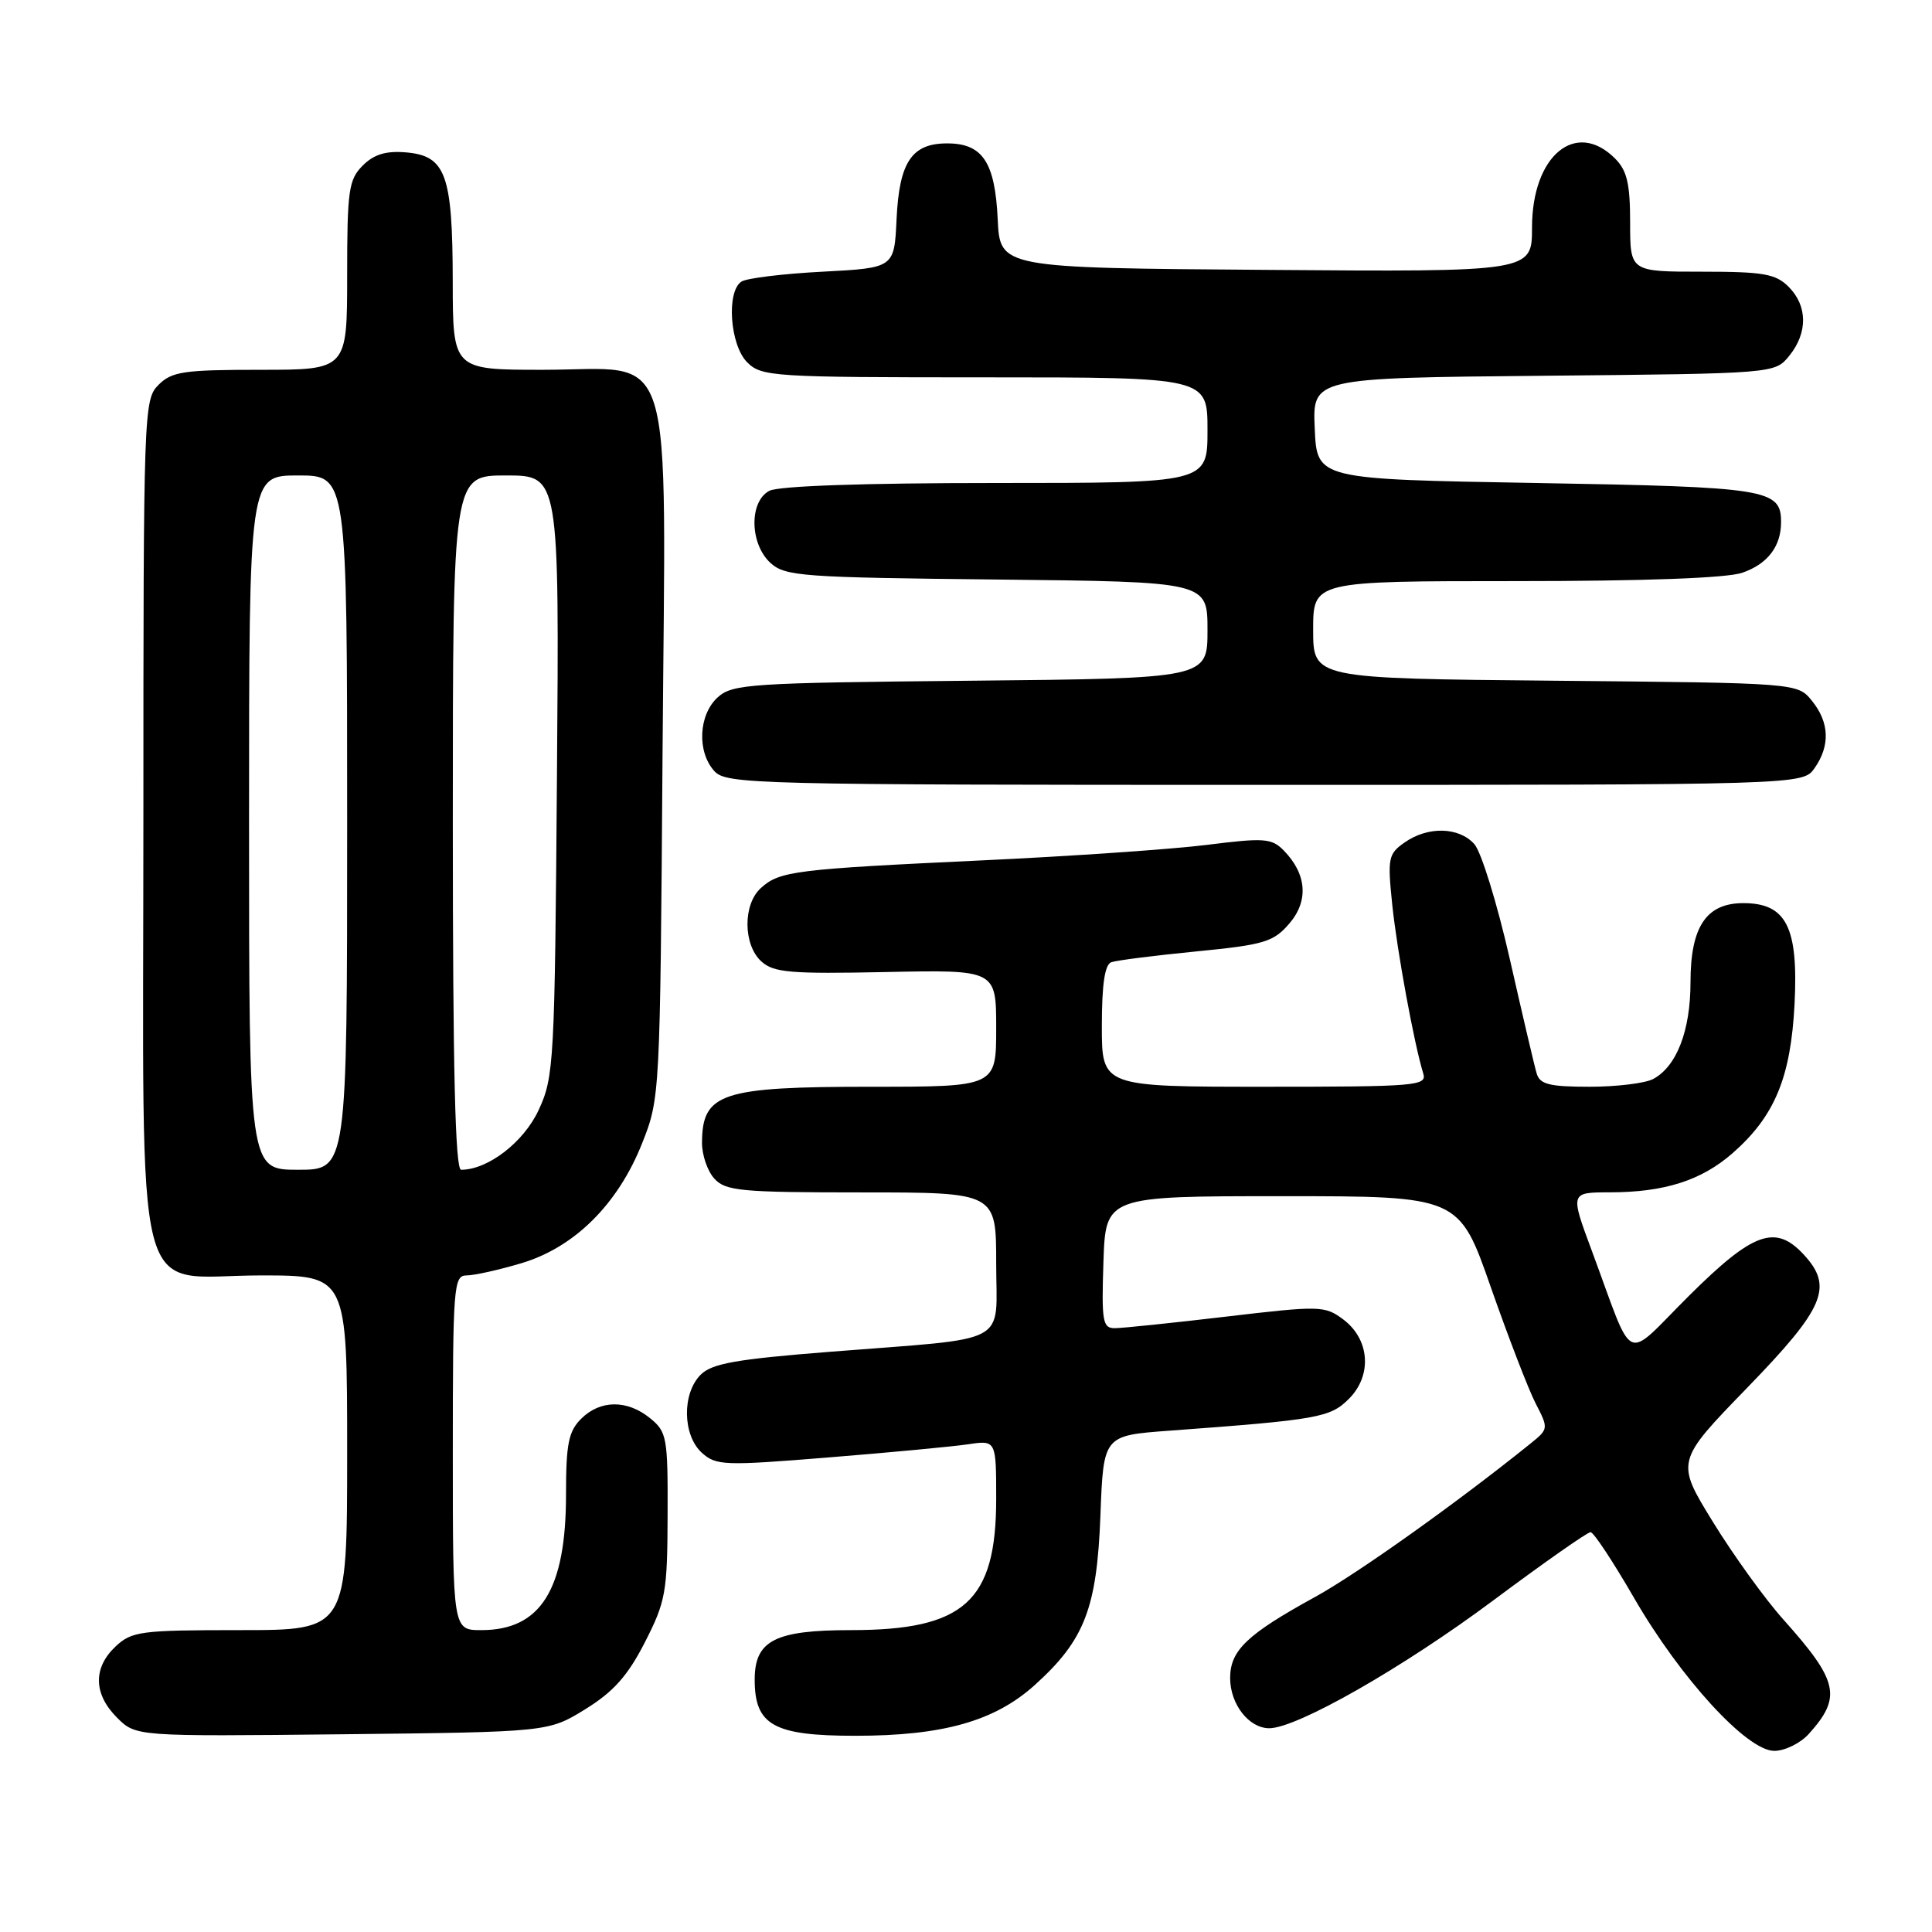 <?xml version="1.0" encoding="UTF-8" standalone="no"?>
<!DOCTYPE svg PUBLIC "-//W3C//DTD SVG 1.1//EN" "http://www.w3.org/Graphics/SVG/1.1/DTD/svg11.dtd" >
<svg xmlns="http://www.w3.org/2000/svg" xmlns:xlink="http://www.w3.org/1999/xlink" version="1.1" viewBox="0 0 256 256">
 <g >
 <path fill="currentColor"
d=" M 239.68 229.75 C 244.08 224.86 243.61 222.76 236.30 214.59 C 233.88 211.89 229.68 206.07 226.97 201.66 C 222.04 193.65 222.04 193.65 231.52 183.88 C 241.81 173.27 242.98 170.50 238.96 166.19 C 235.24 162.20 232.28 163.27 223.82 171.68 C 215.00 180.45 216.68 181.23 210.93 165.75 C 208.05 158.00 208.05 158.00 213.28 157.99 C 220.54 157.99 225.45 156.42 229.59 152.79 C 235.17 147.89 237.29 142.77 237.79 133.00 C 238.30 122.84 236.69 119.67 231.00 119.67 C 226.09 119.67 224.00 122.79 224.00 130.16 C 224.00 136.56 222.17 141.31 219.06 142.97 C 218.00 143.54 214.21 144.00 210.63 144.00 C 205.31 144.00 204.04 143.68 203.62 142.25 C 203.33 141.29 201.73 134.46 200.06 127.09 C 198.38 119.71 196.27 112.85 195.35 111.84 C 193.30 109.56 189.20 109.47 186.12 111.63 C 183.95 113.15 183.84 113.69 184.48 119.88 C 185.13 126.09 187.38 138.32 188.59 142.25 C 189.10 143.88 187.65 144.00 167.57 144.00 C 146.00 144.00 146.00 144.00 146.00 135.97 C 146.00 130.45 146.39 127.80 147.25 127.50 C 147.94 127.25 153.00 126.61 158.50 126.07 C 167.50 125.19 168.73 124.82 170.82 122.40 C 173.43 119.39 173.16 115.82 170.11 112.70 C 168.51 111.07 167.54 110.99 159.93 111.95 C 155.31 112.53 141.84 113.46 130.01 114.01 C 105.35 115.17 103.29 115.42 100.82 117.67 C 98.42 119.83 98.46 125.20 100.89 127.40 C 102.52 128.88 104.74 129.06 117.39 128.80 C 132.00 128.50 132.00 128.50 132.00 136.25 C 132.00 144.00 132.00 144.00 115.43 144.00 C 95.55 144.00 93.05 144.83 93.02 151.42 C 93.01 153.03 93.74 155.17 94.65 156.17 C 96.14 157.81 98.14 158.00 114.15 158.00 C 132.00 158.00 132.00 158.00 132.00 167.39 C 132.00 178.42 134.27 177.20 110.09 179.11 C 97.53 180.10 94.34 180.66 92.84 182.16 C 90.35 184.65 90.44 190.18 93.00 192.50 C 94.88 194.20 95.95 194.24 109.75 193.12 C 117.86 192.47 126.19 191.68 128.25 191.38 C 132.00 190.82 132.00 190.82 132.00 198.66 C 131.99 212.20 127.77 216.00 112.75 216.00 C 102.68 216.00 100.00 217.38 100.00 222.56 C 100.00 228.60 102.51 230.00 113.32 230.00 C 124.96 230.00 131.82 228.06 137.13 223.26 C 143.71 217.32 145.34 213.11 145.81 200.86 C 146.21 190.22 146.21 190.22 154.86 189.58 C 174.69 188.12 176.25 187.84 178.74 185.35 C 181.86 182.23 181.50 177.44 177.96 174.81 C 175.53 173.01 174.91 172.99 162.46 174.46 C 155.33 175.30 148.69 175.99 147.71 175.99 C 146.11 176.00 145.95 175.10 146.21 167.25 C 146.50 158.50 146.50 158.50 169.91 158.50 C 193.33 158.50 193.33 158.50 197.55 170.59 C 199.88 177.23 202.55 184.17 203.50 186.00 C 205.19 189.26 205.18 189.36 202.86 191.23 C 193.18 199.04 179.86 208.53 174.23 211.62 C 165.23 216.56 163.00 218.69 163.00 222.35 C 163.00 225.81 165.48 229.00 168.18 229.00 C 171.85 229.00 185.92 220.97 197.87 212.06 C 204.55 207.08 210.35 203.01 210.76 203.02 C 211.17 203.03 213.75 206.94 216.50 211.70 C 222.69 222.40 231.48 232.00 235.10 232.00 C 236.50 232.00 238.56 230.99 239.68 229.75 Z  M 77.57 226.47 C 81.30 224.16 83.18 222.05 85.45 217.61 C 88.21 212.21 88.43 210.98 88.46 200.81 C 88.50 190.46 88.37 189.73 86.14 187.92 C 83.09 185.44 79.52 185.48 77.00 188.00 C 75.33 189.67 75.00 191.33 75.00 198.03 C 75.00 210.64 71.65 216.00 63.78 216.00 C 60.00 216.00 60.00 216.00 60.00 192.50 C 60.00 170.45 60.11 169.00 61.82 169.00 C 62.82 169.00 66.08 168.28 69.06 167.39 C 76.11 165.30 81.88 159.57 85.08 151.50 C 87.45 145.54 87.47 145.20 87.79 99.96 C 88.20 44.07 89.73 49.00 71.93 49.00 C 60.00 49.00 60.00 49.00 59.99 37.25 C 59.97 23.10 59.07 20.64 53.78 20.19 C 51.13 19.97 49.55 20.45 48.06 21.94 C 46.20 23.80 46.00 25.22 46.00 36.50 C 46.00 49.00 46.00 49.00 34.50 49.00 C 24.33 49.00 22.77 49.23 21.00 51.00 C 19.05 52.95 19.00 54.33 19.00 108.37 C 19.00 175.39 17.36 169.00 34.57 169.00 C 46.00 169.00 46.00 169.00 46.00 192.50 C 46.00 216.00 46.00 216.00 31.81 216.00 C 18.63 216.00 17.47 216.15 15.31 218.17 C 12.31 221.00 12.38 224.47 15.50 227.59 C 18.00 230.09 18.00 230.09 45.33 229.80 C 72.66 229.50 72.66 229.50 77.57 226.47 Z  M 240.44 101.78 C 242.53 98.80 242.41 95.72 240.09 92.86 C 238.18 90.50 238.18 90.50 206.09 90.20 C 174.00 89.90 174.00 89.90 174.00 83.45 C 174.00 77.00 174.00 77.00 200.85 77.00 C 217.88 77.00 228.86 76.60 230.87 75.89 C 234.22 74.73 236.00 72.40 236.00 69.19 C 236.00 64.81 234.26 64.53 203.60 64.00 C 174.50 63.50 174.50 63.50 174.21 56.79 C 173.91 50.08 173.91 50.08 204.54 49.79 C 235.18 49.50 235.18 49.50 237.09 47.14 C 239.56 44.09 239.52 40.52 237.00 38.00 C 235.28 36.28 233.67 36.00 225.50 36.00 C 216.00 36.00 216.00 36.00 216.00 29.50 C 216.00 24.33 215.59 22.59 214.00 21.00 C 208.80 15.80 203.00 20.62 203.00 30.15 C 203.00 36.03 203.00 36.03 167.75 35.76 C 132.50 35.50 132.50 35.50 132.20 29.02 C 131.84 21.47 130.19 19.00 125.50 19.00 C 120.81 19.00 119.16 21.47 118.80 29.02 C 118.50 35.50 118.50 35.50 109.00 36.00 C 103.78 36.27 98.94 36.86 98.25 37.31 C 96.22 38.62 96.72 45.72 99.00 48.00 C 100.91 49.91 102.33 50.00 130.50 50.00 C 160.00 50.00 160.00 50.00 160.00 57.00 C 160.00 64.00 160.00 64.00 131.93 64.00 C 114.50 64.00 103.14 64.39 101.93 65.04 C 99.24 66.48 99.34 72.09 102.10 74.60 C 104.05 76.36 106.31 76.52 132.10 76.79 C 160.00 77.09 160.00 77.09 160.00 83.49 C 160.00 89.89 160.00 89.89 128.60 90.20 C 99.37 90.48 97.06 90.63 95.10 92.40 C 92.56 94.71 92.33 99.60 94.65 102.17 C 96.23 103.91 99.81 104.00 167.60 104.00 C 238.89 104.00 238.89 104.00 240.44 101.78 Z  M 33.00 109.00 C 33.00 63.00 33.00 63.00 39.50 63.00 C 46.00 63.00 46.00 63.00 46.00 109.00 C 46.00 155.00 46.00 155.00 39.50 155.00 C 33.00 155.00 33.00 155.00 33.00 109.00 Z  M 60.00 109.00 C 60.00 63.00 60.00 63.00 67.05 63.00 C 74.11 63.00 74.11 63.00 73.80 102.75 C 73.51 140.77 73.41 142.70 71.38 147.07 C 69.41 151.34 64.66 155.00 61.10 155.00 C 60.32 155.00 60.00 141.76 60.00 109.00 Z "/>
</g>
</svg>